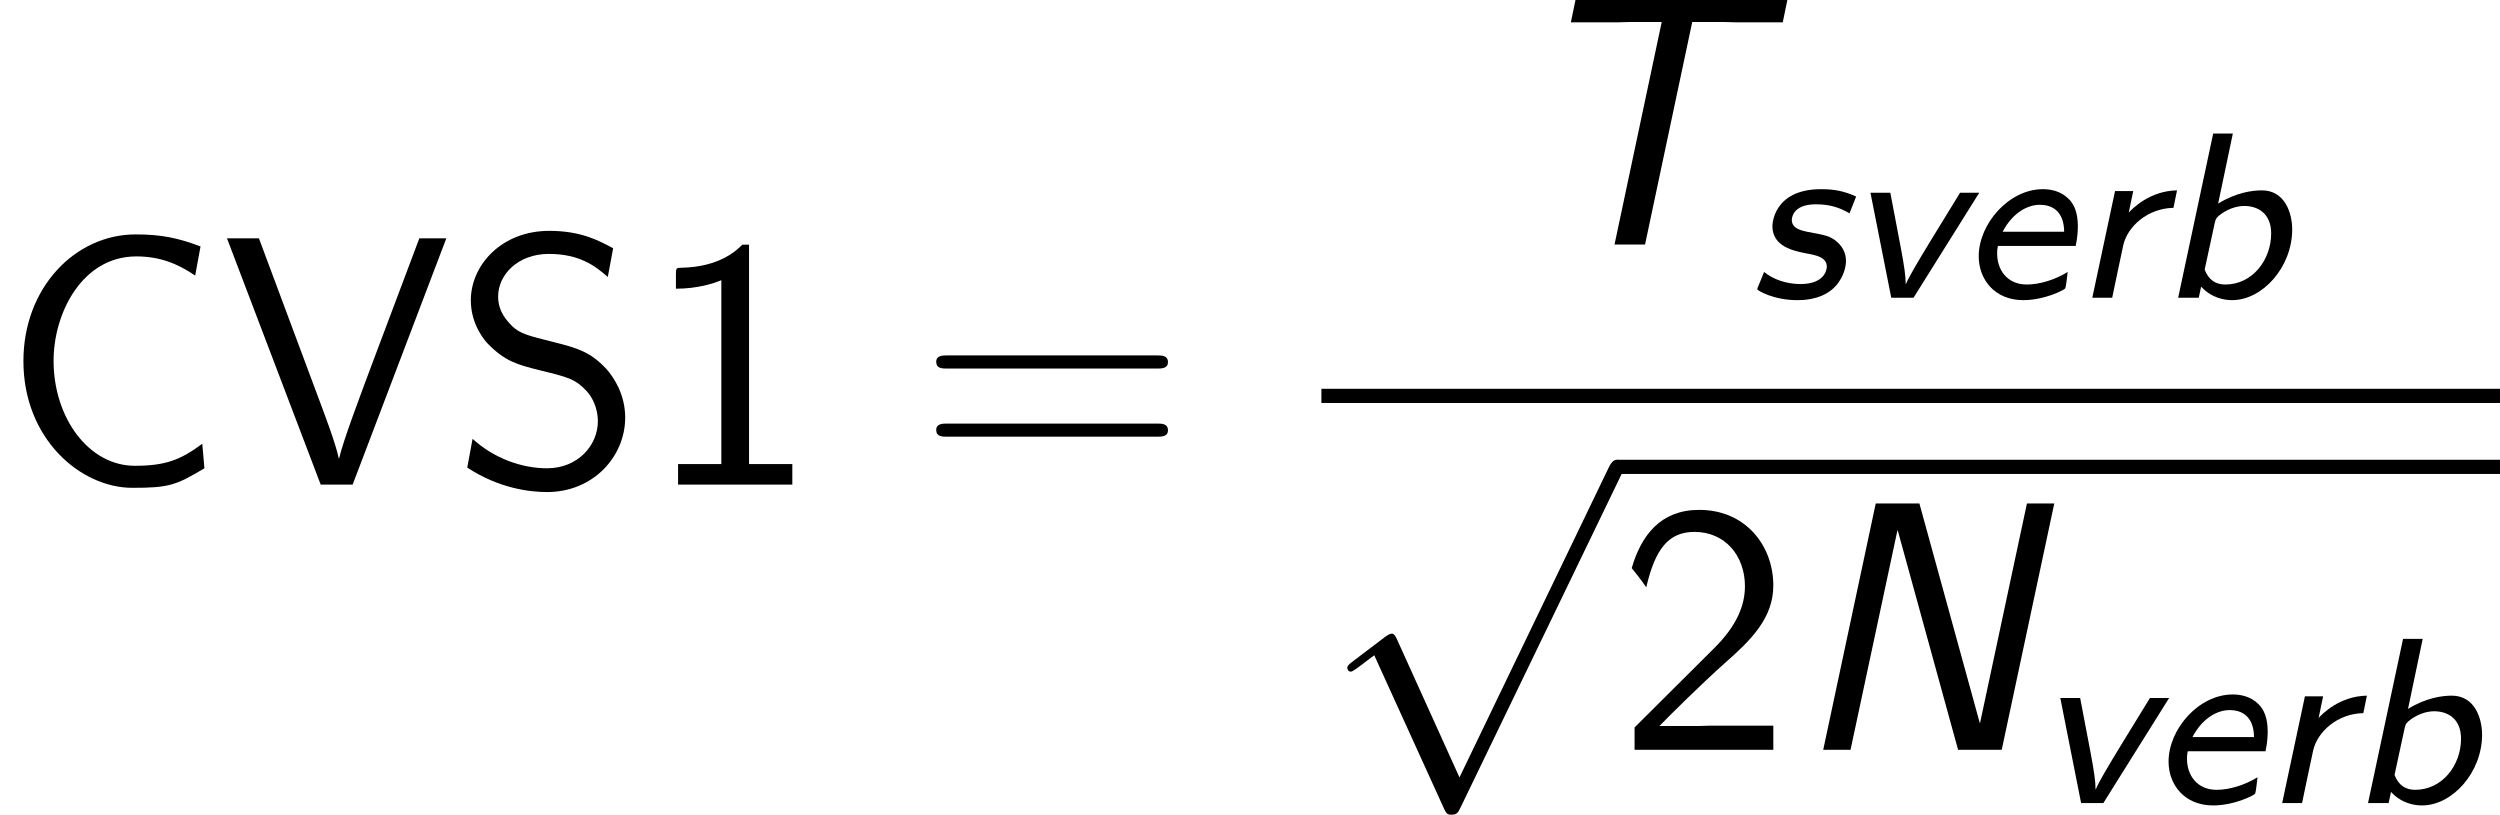 <?xml version='1.0' encoding='UTF-8'?>
<!-- Generated by CodeCogs with dvisvgm 3.0.3 -->
<svg version='1.1' xmlns='http://www.w3.org/2000/svg' xmlns:xlink='http://www.w3.org/1999/xlink' width='95.161pt' height='31.011pt' viewBox='-.239 -.228 95.161 31.011'>
<defs>
<path id='g2-112' d='M4.651 10.222L2.546 5.571C2.463 5.38 2.403 5.38 2.367 5.38C2.355 5.38 2.295 5.38 2.164 5.475L1.028 6.336C.873 6.456 .873 6.492 .873 6.528C.873 6.587 .909 6.659 .992 6.659C1.064 6.659 1.267 6.492 1.399 6.396C1.47 6.336 1.65 6.205 1.781 6.109L4.136 11.286C4.22 11.477 4.28 11.477 4.388 11.477C4.567 11.477 4.603 11.405 4.686 11.238L10.114 0C10.198-.167 10.198-.215 10.198-.239C10.198-.359 10.102-.478 9.959-.478C9.863-.478 9.779-.418 9.684-.227L4.651 10.222Z'/>
<path id='g0-98' d='M2.519-5.531H1.857L.677 0H1.371L1.451-.375C1.809 .016 2.248 .08 2.495 .08C3.523 .08 4.519-1.036 4.519-2.303C4.519-2.853 4.272-3.618 3.499-3.618C3.18-3.618 2.63-3.547 2.024-3.172L2.519-5.531ZM1.913-2.534C1.945-2.662 1.953-2.67 2.04-2.758C2.128-2.829 2.463-3.092 2.909-3.092C3.347-3.092 3.81-2.853 3.81-2.168C3.81-1.275 3.18-.446 2.264-.446C1.953-.446 1.706-.59 1.57-.948L1.913-2.534Z'/>
<path id='g0-101' d='M3.881-1.745C3.945-2.048 3.953-2.287 3.953-2.407C3.953-2.861 3.834-3.14 3.65-3.324C3.379-3.602 3.029-3.658 2.774-3.658C1.634-3.658 .614-2.495 .614-1.395C.614-.622 1.148 .08 2.112 .08C2.853 .08 3.523-.279 3.531-.319C3.555-.367 3.602-.781 3.61-.869C3.188-.606 2.662-.446 2.232-.446C1.562-.446 1.235-.956 1.235-1.482C1.235-1.594 1.235-1.61 1.259-1.745H3.881ZM1.419-2.224C1.785-2.917 2.311-3.132 2.67-3.132C3.491-3.132 3.491-2.359 3.491-2.224H1.419Z'/>
<path id='g0-114' d='M3.531-3.618C2.606-3.602 2.024-2.997 1.905-2.869L2.056-3.595H1.443L.677 0H1.347C1.403-.271 1.69-1.642 1.722-1.777C1.865-2.399 2.534-3.013 3.411-3.029L3.531-3.618Z'/>
<path id='g0-115' d='M3.634-3.411C3.236-3.587 2.925-3.658 2.455-3.658C.813-3.658 .813-2.423 .813-2.415C.813-1.714 1.546-1.578 1.937-1.498C2.295-1.435 2.646-1.363 2.646-1.044C2.646-1.036 2.646-.462 1.761-.462C1.291-.462 .845-.614 .534-.869L.335-.383C.327-.367 .303-.311 .303-.287C.303-.247 .853 .08 1.642 .08C1.817 .08 2.383 .08 2.813-.271C3.188-.582 3.292-1.02 3.292-1.235C3.292-1.538 3.148-1.769 2.925-1.937C2.718-2.088 2.582-2.112 1.977-2.224C1.801-2.264 1.467-2.327 1.467-2.622C1.467-2.646 1.467-3.148 2.271-3.148C2.71-3.148 3.037-3.061 3.411-2.845L3.634-3.411Z'/>
<path id='g0-118' d='M4.535-3.539H3.889L2.901-1.929C2.479-1.235 2.16-.701 2.064-.462L2.056-.47C2.056-.709 2.016-1.028 1.889-1.698L1.538-3.539H.869L1.57 0H2.319L4.535-3.539Z'/>
<path id='g1-78' d='M8.871-8.297H7.95L6.372-.909H6.36L4.328-8.297H2.857L1.088 0H2.008L3.587-7.388H3.599L5.631 0H7.101L8.871-8.297Z'/>
<path id='g1-84' d='M6.097-7.496H7.149C7.293-7.496 7.436-7.484 7.58-7.484H9.146L9.301-8.237H2.164L2.008-7.484H3.587C3.73-7.484 3.873-7.496 4.017-7.496H5.069L3.479 0H4.507L6.097-7.496Z'/>
<path id='g3-49' d='M3.515-8.082H3.288C3.096-7.89 2.523-7.329 1.231-7.305C1.064-7.305 1.052-7.293 1.052-7.077V-6.599C1.781-6.599 2.331-6.779 2.582-6.886V-.693H1.124V0H4.973V-.693H3.515V-8.082Z'/>
<path id='g3-50' d='M.586-.753V0H5.26V-.813H3.132C2.989-.813 2.845-.801 2.702-.801H1.423C1.733-1.124 2.845-2.224 3.622-2.917C4.507-3.694 5.26-4.435 5.26-5.535C5.26-6.862 4.34-8.082 2.762-8.082C1.47-8.082 .813-7.233 .49-6.121C.873-5.643 .873-5.619 .98-5.475C1.279-6.755 1.722-7.34 2.606-7.34C3.634-7.34 4.304-6.539 4.304-5.511C4.304-4.89 4.053-4.196 3.252-3.407L.586-.753Z'/>
<path id='g3-61' d='M8.07-3.909C8.237-3.909 8.452-3.909 8.452-4.125C8.452-4.352 8.249-4.352 8.07-4.352H1.028C.861-4.352 .646-4.352 .646-4.136C.646-3.909 .849-3.909 1.028-3.909H8.07ZM8.07-1.614C8.237-1.614 8.452-1.614 8.452-1.829C8.452-2.056 8.249-2.056 8.07-2.056H1.028C.861-2.056 .646-2.056 .646-1.841C.646-1.614 .849-1.614 1.028-1.614H8.07Z'/>
<path id='g3-67' d='M6.814-1.375C6.085-.837 5.583-.634 4.543-.634C2.989-.634 1.805-2.248 1.805-4.172C1.805-5.786 2.774-7.687 4.591-7.687C5.38-7.687 5.978-7.448 6.575-7.042L6.755-8.022C5.978-8.321 5.392-8.428 4.567-8.428C2.534-8.428 .789-6.635 .789-4.16C.789-1.542 2.714 .108 4.459 .108C5.655 .108 5.918 .036 6.886-.55L6.814-1.375Z'/>
<path id='g3-83' d='M5.44-7.962C4.949-8.225 4.352-8.548 3.288-8.548C1.686-8.548 .646-7.4 .646-6.205C.646-5.356 1.16-4.806 1.219-4.746C1.805-4.148 2.212-4.041 2.977-3.85C3.993-3.599 4.16-3.551 4.543-3.156C4.746-2.941 4.926-2.558 4.926-2.14C4.926-1.315 4.244-.55 3.216-.55C2.343-.55 1.411-.897 .705-1.542L.526-.574C1.614 .143 2.666 .251 3.216 .251C4.758 .251 5.846-.933 5.846-2.26C5.846-3.025 5.475-3.599 5.212-3.897C4.663-4.483 4.22-4.603 3.419-4.806C2.606-5.009 2.307-5.081 2.044-5.332C1.889-5.499 1.566-5.798 1.566-6.336C1.566-7.066 2.224-7.771 3.276-7.771C4.292-7.771 4.83-7.376 5.26-6.994L5.44-7.962Z'/>
<path id='g3-86' d='M7.556-8.297H6.647L5.153-4.328C4.674-3.049 4.077-1.47 3.945-.885H3.933C3.826-1.399 3.443-2.403 3.156-3.168L1.243-8.297H.167L3.324 0H4.4L7.556-8.297Z'/>
</defs>
<g id='page1' transform='matrix(1.13 0 0 1.13 -63.986 -61.094)'>
<use x='56.413' y='70.188' xlink:href='#g3-67'/>
<use x='63.892' y='70.188' xlink:href='#g3-86'/>
<use x='71.627' y='70.188' xlink:href='#g3-83'/>
<use x='78.13' y='70.188' xlink:href='#g3-49'/>
<use x='87.304' y='70.188' xlink:href='#g3-61'/>
<use x='107.32' y='62.1' xlink:href='#g1-84'/>
<use x='115.304' y='63.894' xlink:href='#g0-115'/>
<use x='118.551' y='63.894' xlink:href='#g0-118'/>
<use x='122.453' y='63.894' xlink:href='#g0-101'/>
<use x='126.216' y='63.894' xlink:href='#g0-114'/>
<use x='129.108' y='63.894' xlink:href='#g0-98'/>
<rect x='100.925' y='66.96' height='.478' width='39.701'/>
<use x='100.925' y='69.829' xlink:href='#g2-112'/>
<rect x='110.888' y='69.351' height='.478' width='29.739'/>
<use x='110.888' y='79.121' xlink:href='#g3-50'/>
<use x='116.741' y='79.121' xlink:href='#g1-78'/>
<use x='124.946' y='80.915' xlink:href='#g0-118'/>
<use x='128.848' y='80.915' xlink:href='#g0-101'/>
<use x='132.612' y='80.915' xlink:href='#g0-114'/>
<use x='135.504' y='80.915' xlink:href='#g0-98'/>
</g>
</svg>